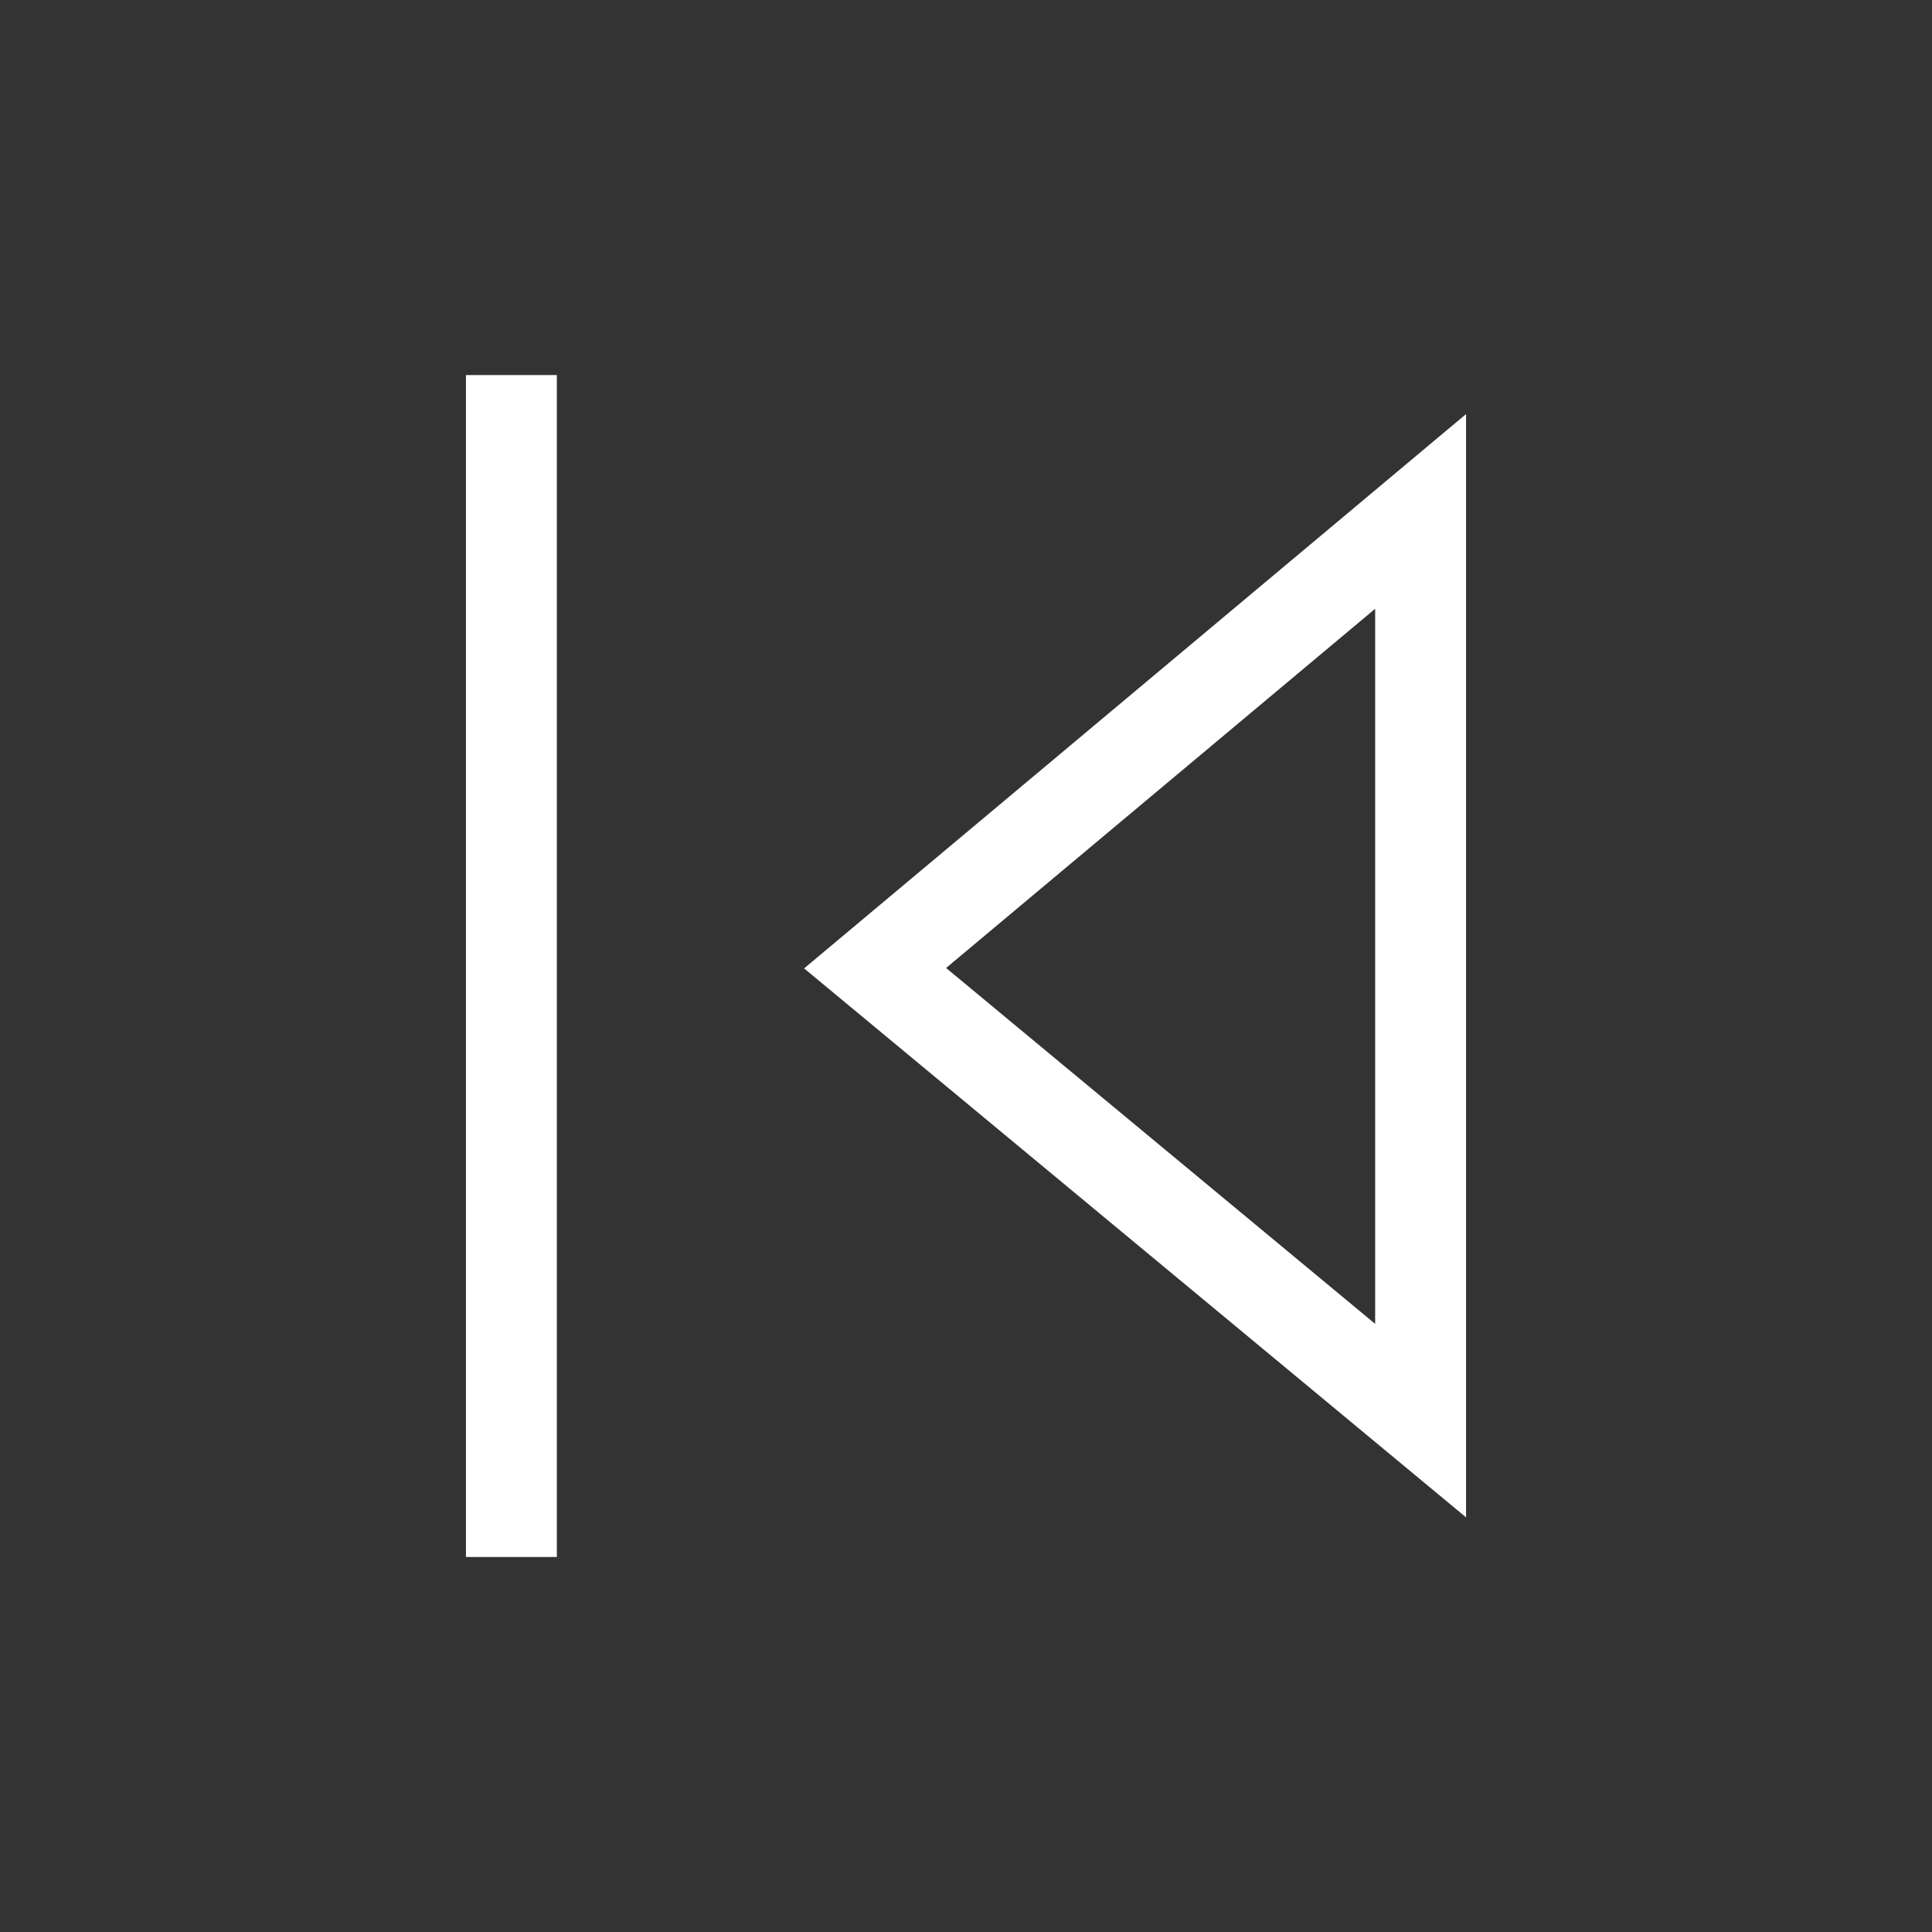 <!-- Generated by IcoMoon.io -->
<svg version="1.1" xmlns="http://www.w3.org/2000/svg" width="40" height="40" viewBox="0 0 40 40">
<rect x="0" y="0" width="40" height="40" fill="#333333" stroke="none"/>
<title>th-control-skip-backward</title>
<path fill="#fff" d="M16.648 20.049l13.705 11.366v-22.842l-13.705 11.477zM28.471 27.409l-8.883-7.368 8.883-7.437v14.805zM9.647 7.765h1.882v24.471h-1.882v-24.471z"></path>
</svg>
